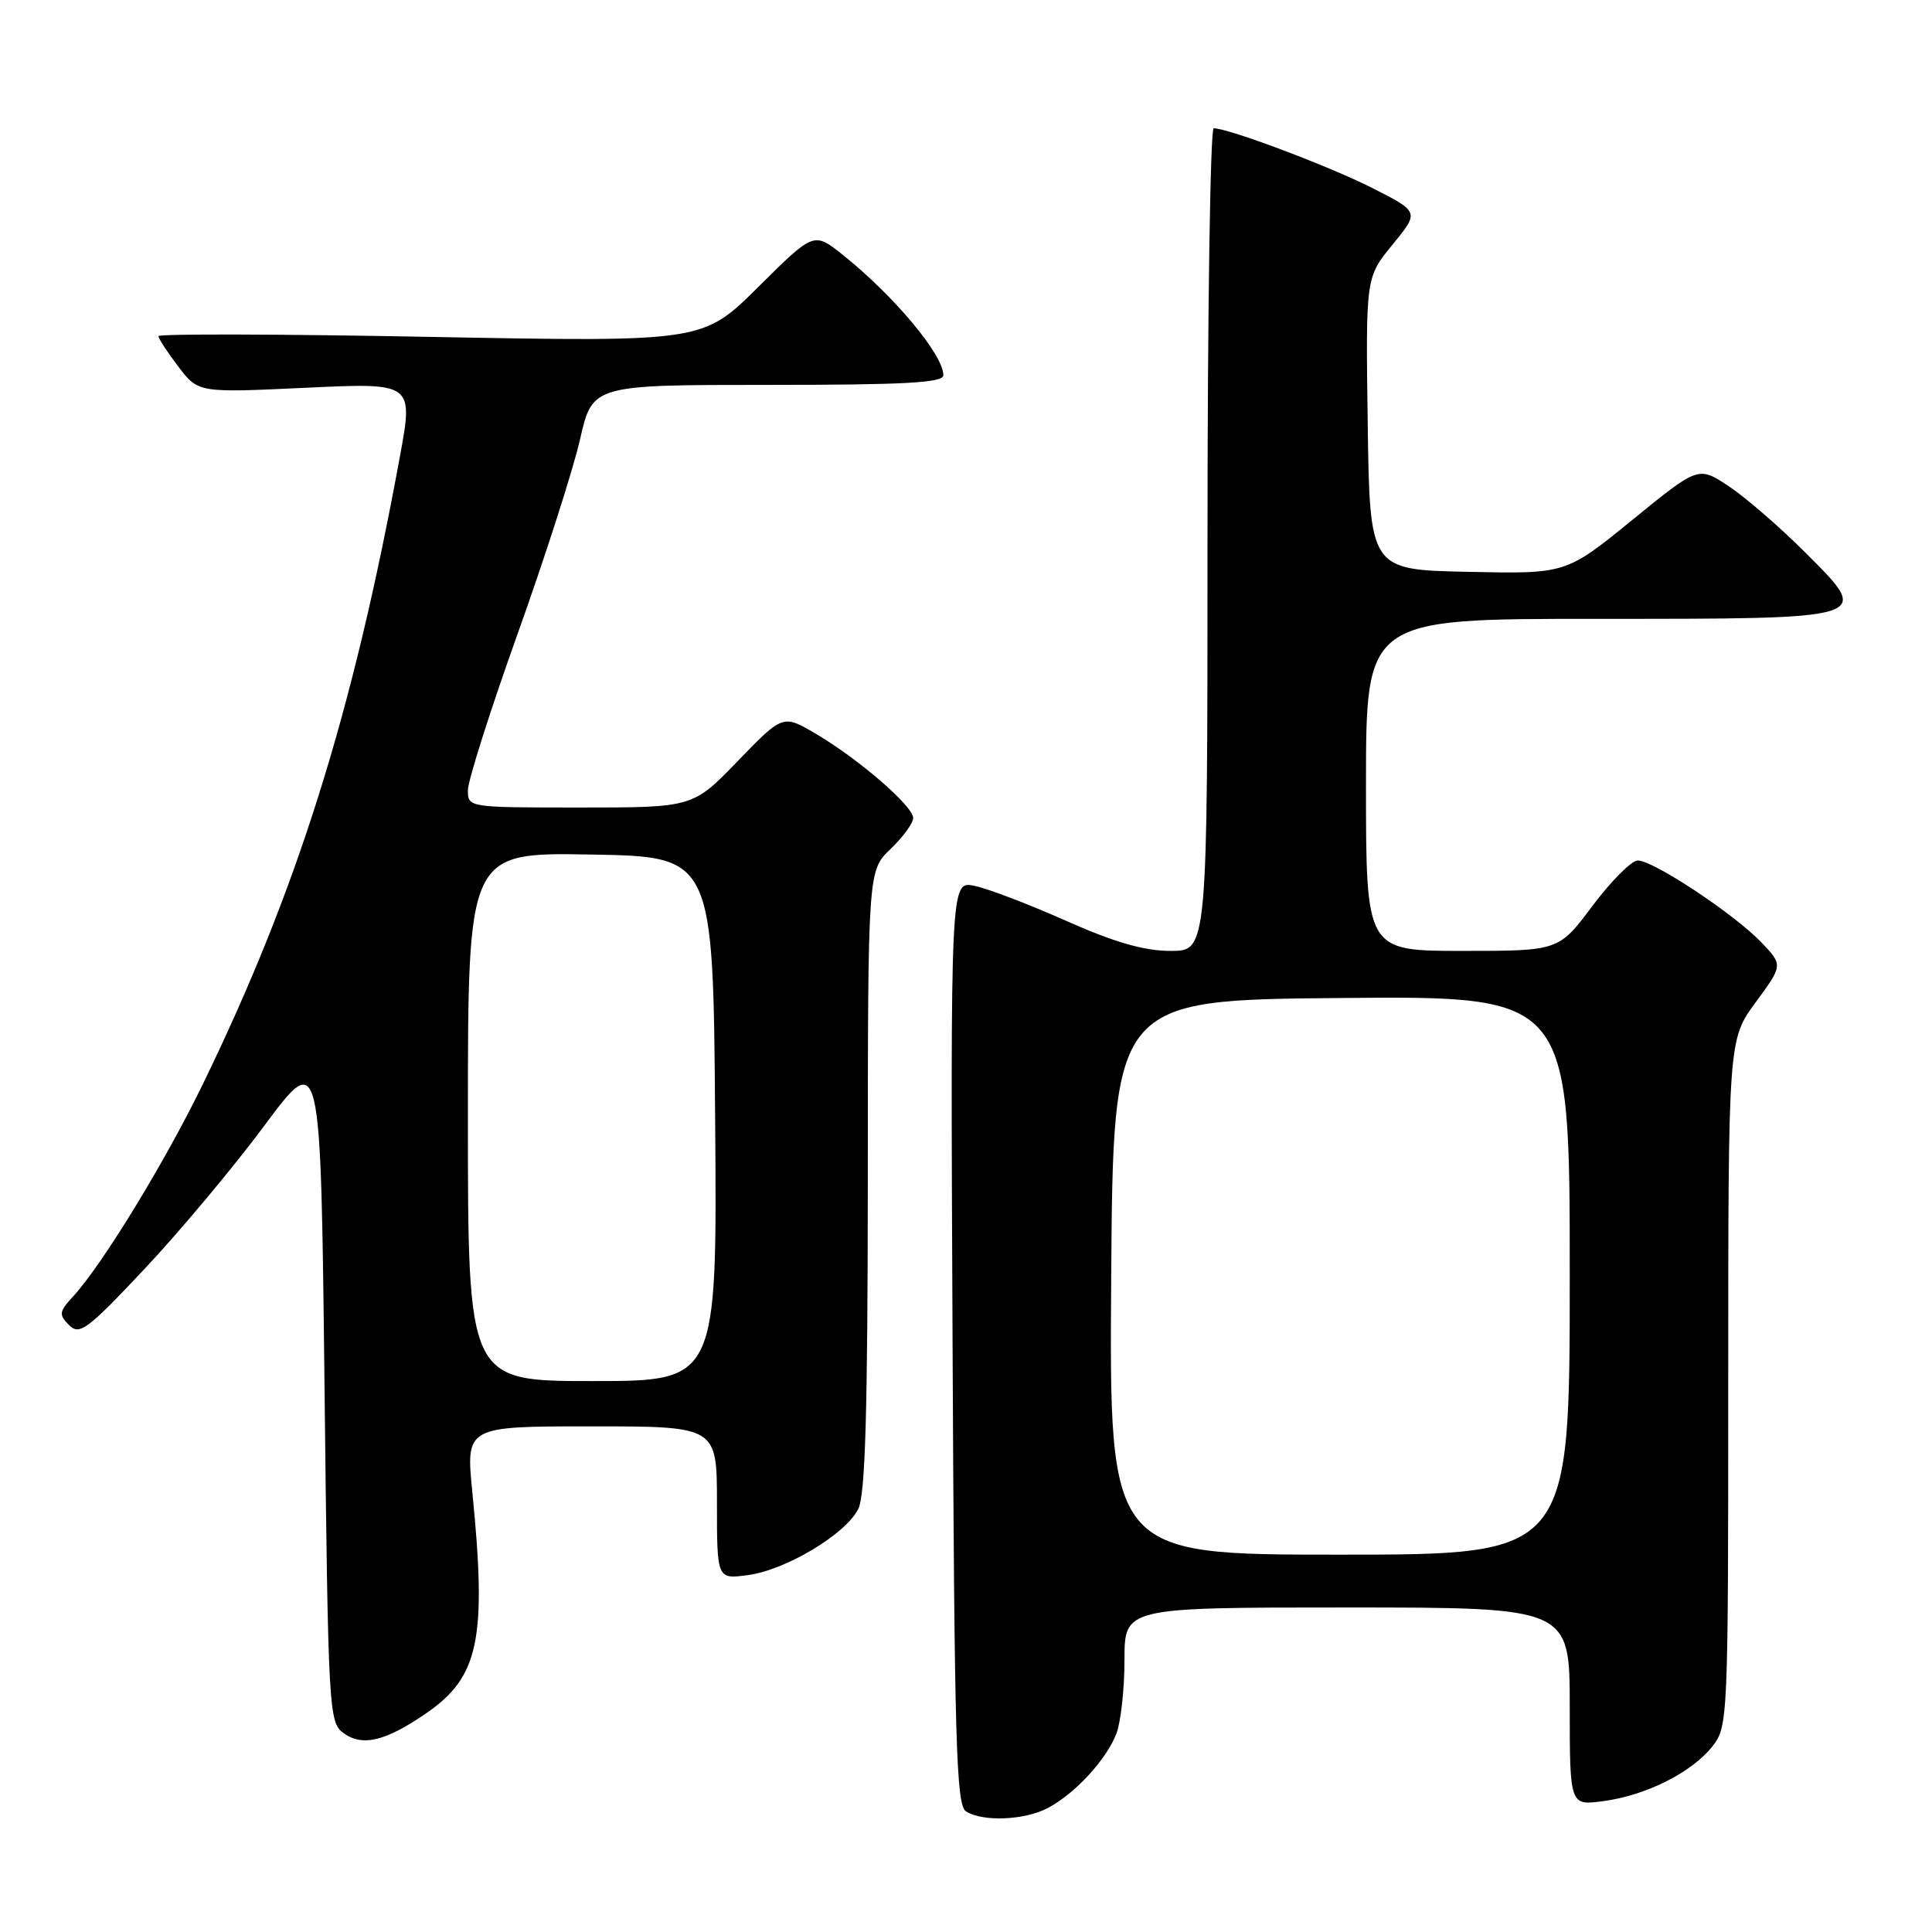 <?xml version="1.0" encoding="UTF-8" standalone="no"?>
<!DOCTYPE svg PUBLIC "-//W3C//DTD SVG 1.1//EN" "http://www.w3.org/Graphics/SVG/1.1/DTD/svg11.dtd" >
<svg xmlns="http://www.w3.org/2000/svg" xmlns:xlink="http://www.w3.org/1999/xlink" version="1.1" viewBox="0 0 256 256">
 <g >
 <path fill="currentColor"
d=" M 138.80 239.59 C 142.43 237.70 146.63 233.13 147.94 229.68 C 148.52 228.14 149.00 223.75 149.00 219.93 C 149.00 213.00 149.00 213.00 178.50 213.00 C 208.00 213.00 208.00 213.00 208.00 226.14 C 208.00 239.27 208.00 239.27 212.50 238.65 C 218.18 237.88 224.19 234.84 226.91 231.39 C 228.96 228.78 229.00 227.90 229.00 183.25 C 229.00 137.77 229.00 137.77 232.63 132.82 C 236.26 127.88 236.26 127.88 233.38 124.86 C 229.81 121.12 219.04 113.99 217.01 114.02 C 216.18 114.03 213.49 116.73 211.02 120.02 C 206.55 126.00 206.55 126.00 193.77 126.00 C 181.00 126.00 181.00 126.00 181.00 104.00 C 181.00 82.00 181.00 82.00 211.31 82.00 C 248.47 82.00 248.11 82.11 239.19 73.19 C 235.83 69.83 231.27 65.89 229.06 64.42 C 225.04 61.76 225.04 61.76 216.27 68.91 C 207.50 76.05 207.50 76.05 194.50 75.77 C 181.50 75.50 181.50 75.50 181.23 56.13 C 180.96 36.76 180.96 36.76 184.52 32.41 C 188.08 28.07 188.08 28.07 181.79 24.89 C 176.03 21.98 162.79 17.00 160.82 17.00 C 160.37 17.00 160.00 41.52 160.00 71.50 C 160.00 126.00 160.00 126.00 155.13 126.00 C 151.61 126.00 147.74 124.89 141.23 122.00 C 136.27 119.79 130.80 117.71 129.08 117.37 C 125.94 116.74 125.94 116.74 126.22 177.91 C 126.46 230.98 126.70 239.20 128.00 240.02 C 130.21 241.42 135.72 241.20 138.80 239.59 Z  M 56.51 226.99 C 63.47 222.20 64.52 217.17 62.59 197.75 C 61.72 189.00 61.72 189.00 78.36 189.00 C 95.00 189.00 95.00 189.00 95.00 199.13 C 95.00 209.26 95.00 209.26 99.10 208.71 C 104.12 208.04 112.03 203.31 113.72 199.96 C 114.66 198.12 114.97 187.23 114.99 156.44 C 115.00 115.37 115.00 115.37 118.00 112.50 C 119.65 110.92 121.00 109.07 121.00 108.39 C 121.00 106.82 113.83 100.61 108.12 97.24 C 103.74 94.66 103.74 94.66 97.77 100.83 C 91.81 107.00 91.81 107.00 76.90 107.00 C 62.02 107.00 62.00 107.00 62.00 104.70 C 62.00 103.44 64.97 94.10 68.60 83.95 C 72.23 73.80 75.94 62.24 76.85 58.25 C 78.50 51.00 78.50 51.00 101.75 51.00 C 119.95 51.00 125.00 50.72 125.00 49.72 C 125.00 47.01 118.47 39.20 111.67 33.77 C 107.84 30.71 107.84 30.71 100.48 38.02 C 93.13 45.32 93.13 45.32 57.06 44.64 C 37.23 44.26 21.00 44.22 21.00 44.54 C 21.00 44.87 22.19 46.69 23.64 48.59 C 26.28 52.05 26.28 52.05 40.53 51.38 C 54.79 50.71 54.79 50.71 52.97 60.60 C 46.73 94.57 39.37 118.00 26.84 143.73 C 21.81 154.07 13.54 167.59 9.70 171.77 C 7.82 173.82 7.77 174.19 9.15 175.58 C 10.54 176.97 11.53 176.24 19.13 168.16 C 23.77 163.23 30.93 154.68 35.03 149.15 C 42.50 139.11 42.50 139.11 43.00 183.64 C 43.48 226.71 43.57 228.21 45.50 229.63 C 48.02 231.47 51.07 230.74 56.51 226.99 Z  M 147.24 169.25 C 147.50 132.50 147.50 132.50 177.75 132.24 C 208.00 131.97 208.00 131.97 208.00 168.99 C 208.00 206.00 208.00 206.00 177.49 206.00 C 146.98 206.00 146.98 206.00 147.24 169.25 Z  M 62.00 147.98 C 62.00 112.95 62.00 112.95 78.25 113.23 C 94.50 113.50 94.50 113.50 94.76 148.25 C 95.03 183.00 95.03 183.00 78.51 183.00 C 62.00 183.00 62.00 183.00 62.00 147.98 Z "/>
</g>
</svg>